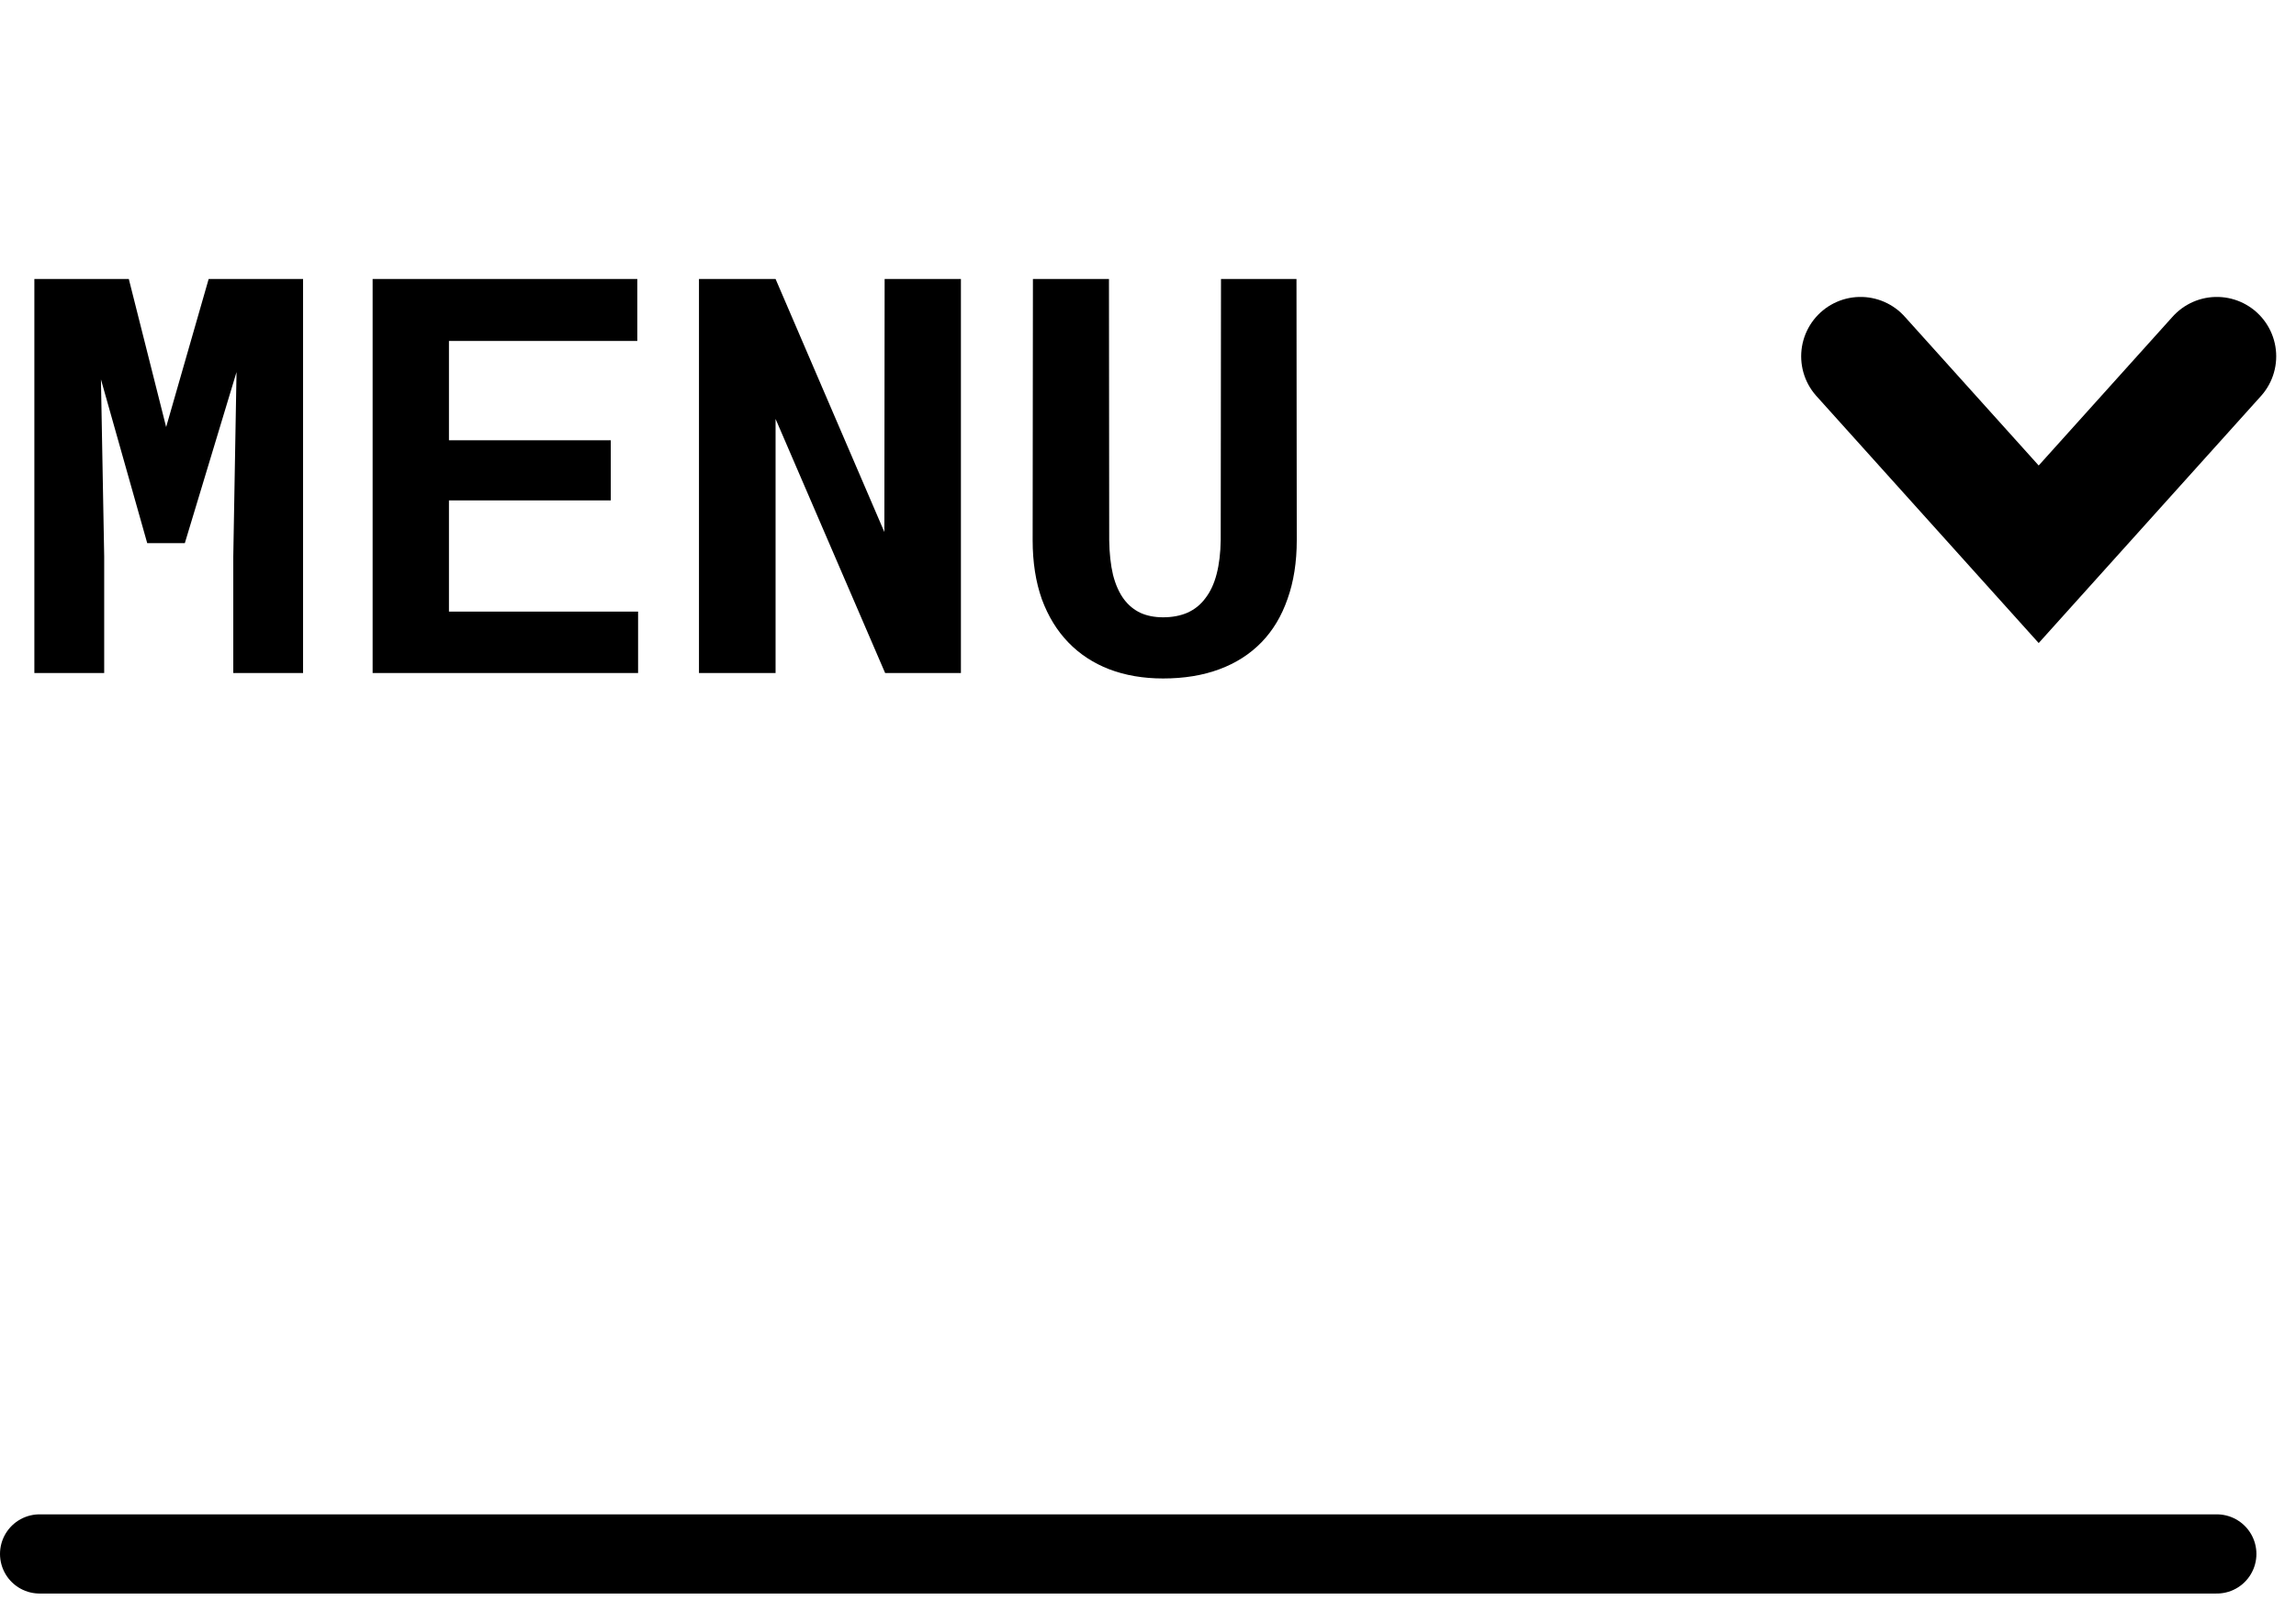 <svg width="58" height="41" viewBox="0 0 58 41" fill="none" xmlns="http://www.w3.org/2000/svg">
<path d="M47 9L51.5 14L56 9" stroke="black" stroke-width="3" stroke-linecap="round"/>
<path d="M3.254 7.047H0.868V17H2.632V14.054L2.55 9.583L3.719 13.719H4.669L5.975 9.398L5.893 14.054V17H7.656V7.047H5.271L4.197 10.786L3.254 7.047ZM15.429 12.639V11.121H11.341V8.612H16.099V7.047H9.413V17H16.119V15.448H11.341V12.639H15.429ZM24.274 17V7.047H22.347L22.34 13.438L19.592 7.047H17.657V17H19.592V10.581L22.36 17H24.274ZM32.751 7.047H30.844L30.837 13.644C30.832 13.967 30.798 14.252 30.734 14.498C30.671 14.744 30.575 14.949 30.447 15.113C30.329 15.273 30.178 15.394 29.996 15.476C29.818 15.553 29.613 15.592 29.381 15.592C29.167 15.592 28.977 15.555 28.814 15.482C28.649 15.405 28.51 15.291 28.396 15.141C28.273 14.977 28.18 14.769 28.116 14.519C28.057 14.268 28.025 13.976 28.02 13.644L28.014 7.047H26.093L26.086 13.644C26.086 14.2 26.163 14.696 26.318 15.134C26.478 15.567 26.701 15.931 26.988 16.227C27.275 16.524 27.619 16.749 28.02 16.904C28.426 17.059 28.88 17.137 29.381 17.137C29.914 17.137 30.388 17.059 30.803 16.904C31.222 16.749 31.578 16.521 31.869 16.221C32.156 15.925 32.375 15.56 32.525 15.127C32.68 14.694 32.758 14.2 32.758 13.644L32.751 7.047Z" fill="black"/>
<path d="M1 39.25H56" stroke="black" stroke-width="2" stroke-linecap="round" stroke-linejoin="round"/>
</svg>
